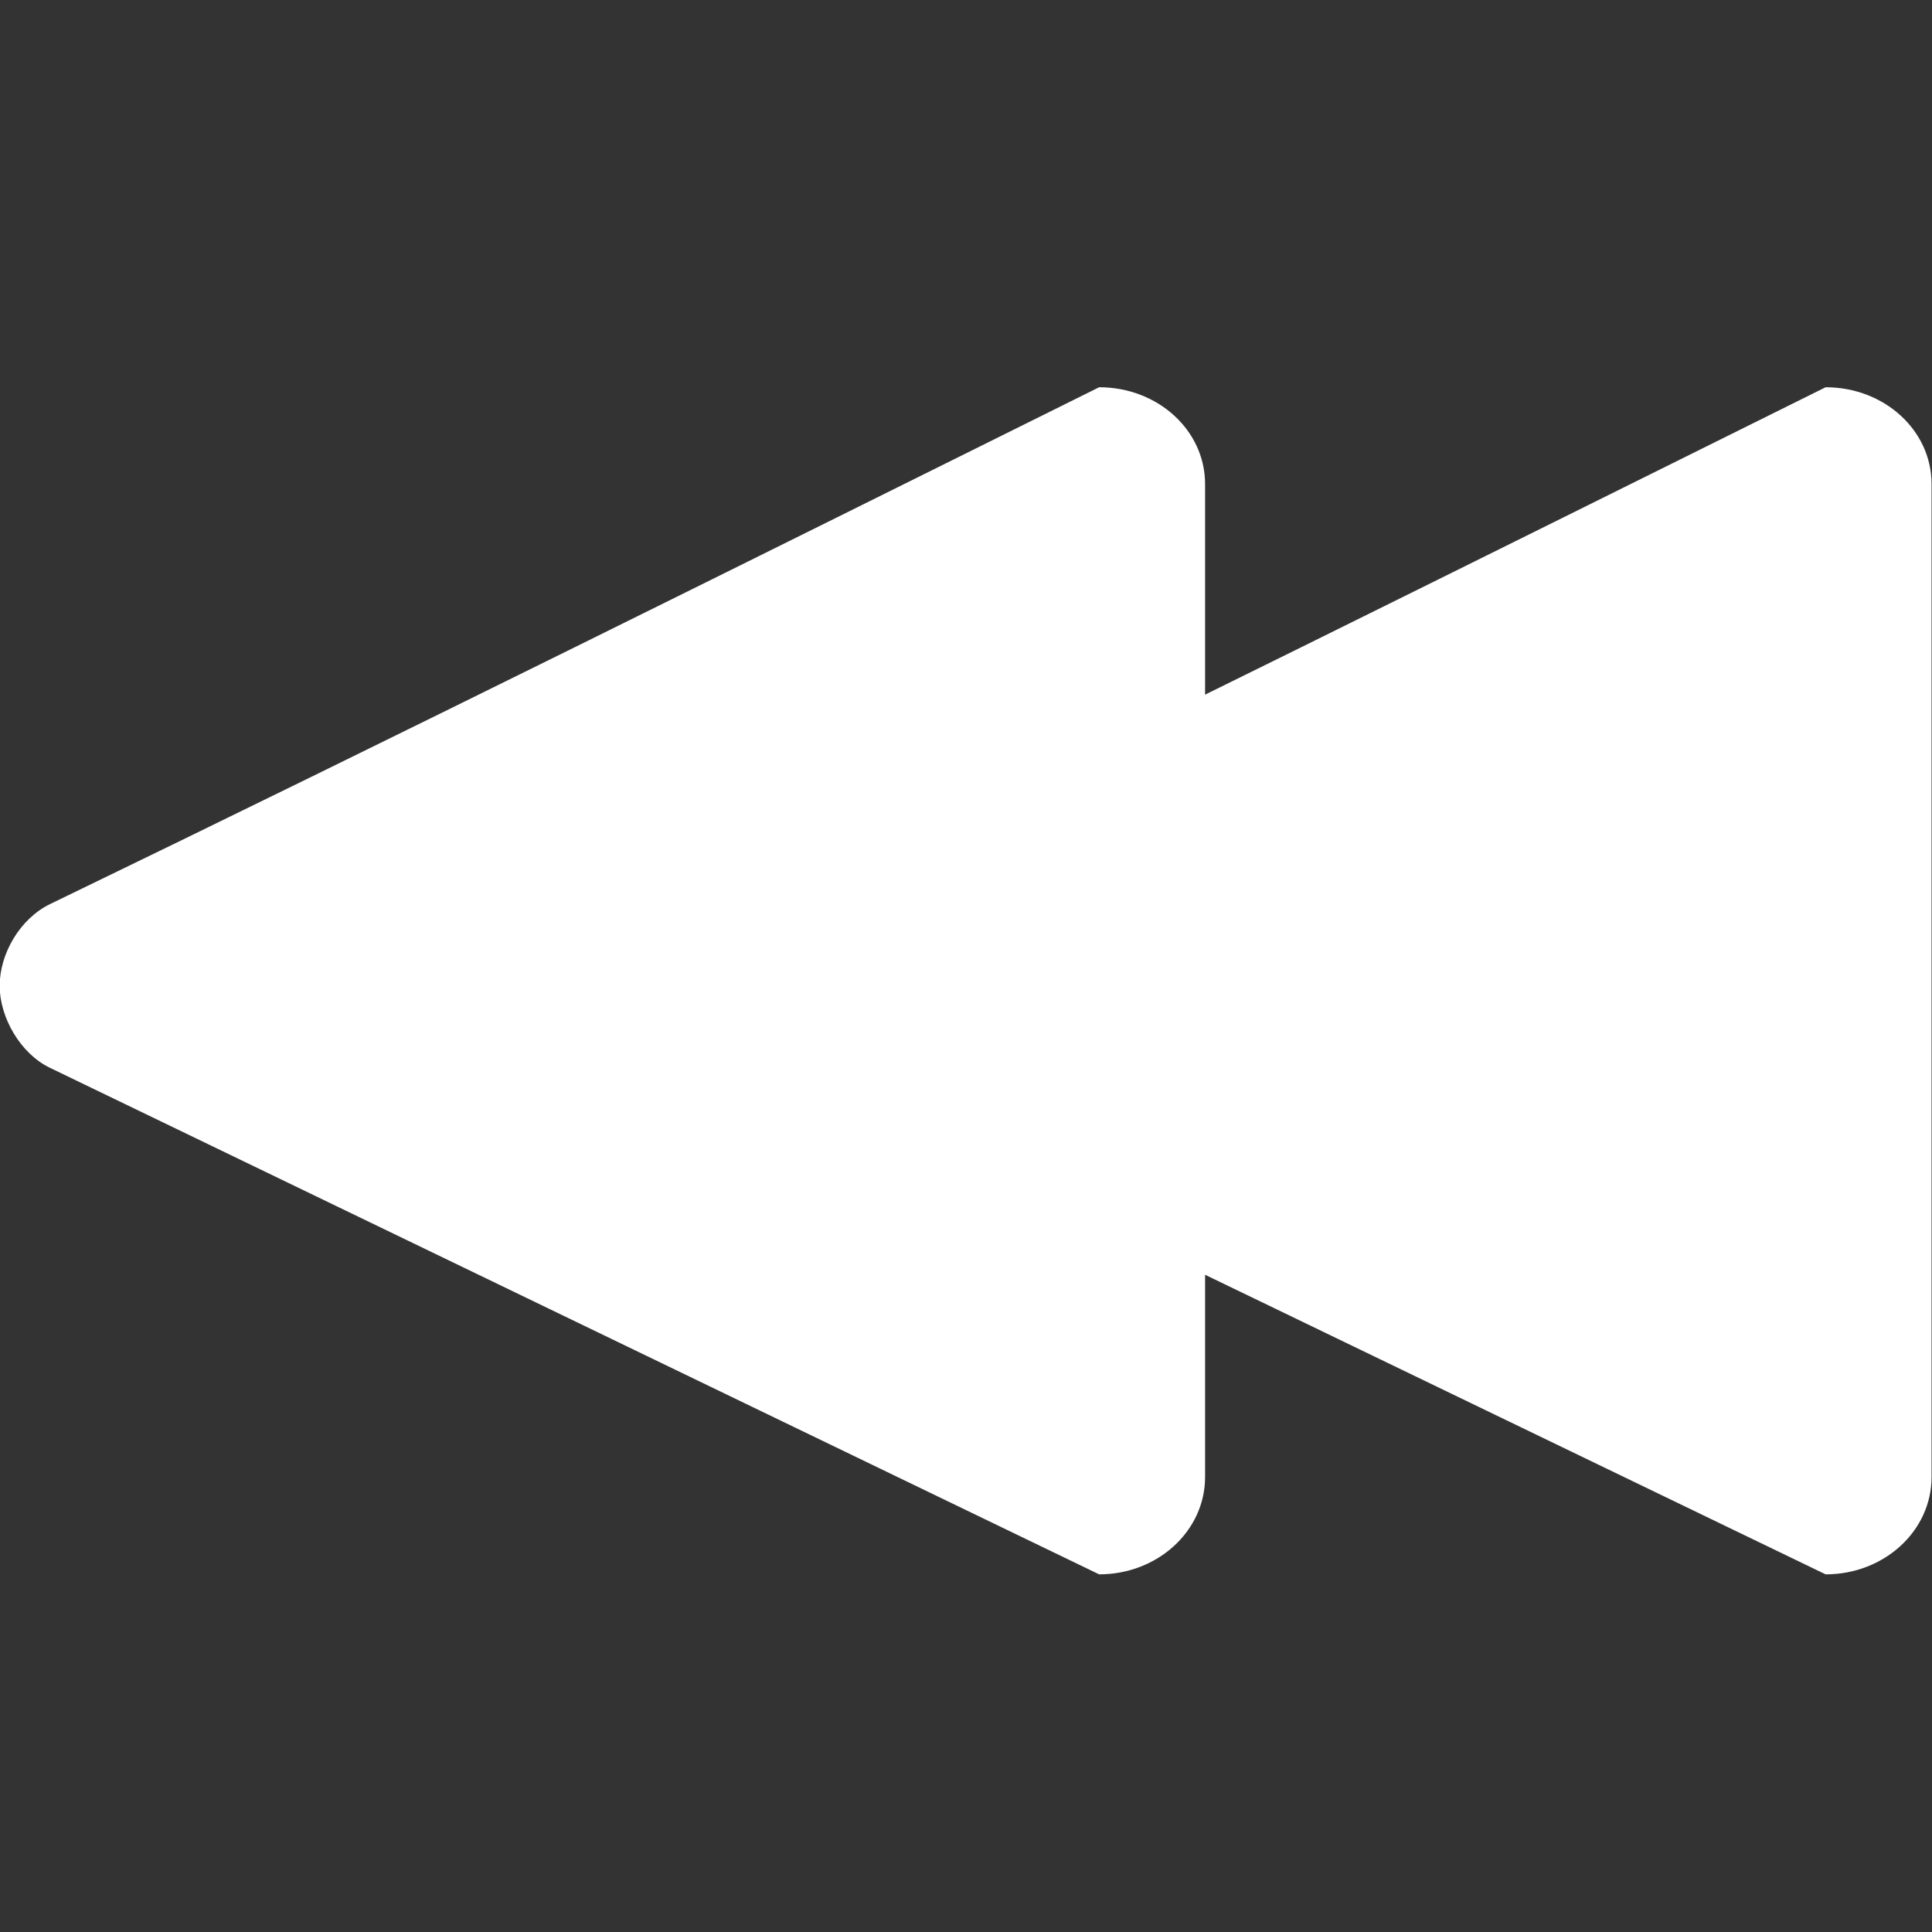 <?xml version="1.0" encoding="UTF-8" standalone="no"?>
<!-- Created with Inkscape (http://www.inkscape.org/) -->

<svg
   xmlns:dc="http://purl.org/dc/elements/1.1/"
   xmlns:cc="http://creativecommons.org/ns#"
   xmlns:rdf="http://www.w3.org/1999/02/22-rdf-syntax-ns#"
   xmlns:svg="http://www.w3.org/2000/svg"
   xmlns="http://www.w3.org/2000/svg"
   xmlns:sodipodi="http://sodipodi.sourceforge.net/DTD/sodipodi-0.dtd"
   xmlns:inkscape="http://www.inkscape.org/namespaces/inkscape"
   width="128"
   height="128"
   id="svg2"
   version="1.1"
   inkscape:version="0.48.5 r10040"
   sodipodi:docname="rewx1.svg">
  <rect width="100%" height="100%" fill="#333333" stroke="none"/>
  <defs
     id="defs4" />
  <sodipodi:namedview
     id="base"
     pagecolor="#ffffff"
     bordercolor="#666666"
     borderopacity="1.0"
     inkscape:pageopacity="0.0"
     inkscape:pageshadow="2"
     inkscape:zoom="1"
     inkscape:cx="-15.15303"
     inkscape:cy="226.6527"
     inkscape:document-units="px"
     inkscape:current-layer="g2987"
     showgrid="false"
     inkscape:window-width="1680"
     inkscape:window-height="992"
     inkscape:window-x="-2"
     inkscape:window-y="-3"
     inkscape:window-maximized="1" />
  <g
     inkscape:label="Ebene 1"
     inkscape:groupmode="layer"
     id="layer1"
     transform="translate(0,-924.362)">
    <g
       id="g2987"
       transform="matrix(1.021,0,0,1.021,-324.332,236.69)">
      <path
         sodipodi:nodetypes="csscssscc"
         inkscape:connector-curvature="0"
         id="rect2996"
         d="m 388.984,698.656 c 3.81,0 6.875,2.799 6.875,6.281 l 0,64.438 c 0,3.483 -3.065,6.312 -6.875,6.312 l -68.094,-32.875 c -1.914,-0.924 -3.25,-3.274 -3.25,-5.312 0,-2.083 1.315,-4.361 3.281,-5.312 22.488,-10.878 45.481,-22.321 68.062,-33.531 z"
         style="fill:#ffffff" />
      <path
         sodipodi:nodetypes="csscssscc"
         inkscape:connector-curvature="0"
         id="rect2996-3"
         d="m 436.125,698.656 c 3.81,0 6.875,2.799 6.875,6.281 l 0,64.438 c 0,3.483 -3.065,6.312 -6.875,6.312 l -68.094,-32.875 c -1.914,-0.924 -3.25,-3.274 -3.25,-5.312 0,-2.083 1.315,-4.361 3.281,-5.312 22.488,-10.878 45.481,-22.321 68.062,-33.531 z"
         style="fill:#ffffff" />
    </g>
  </g>
</svg>
